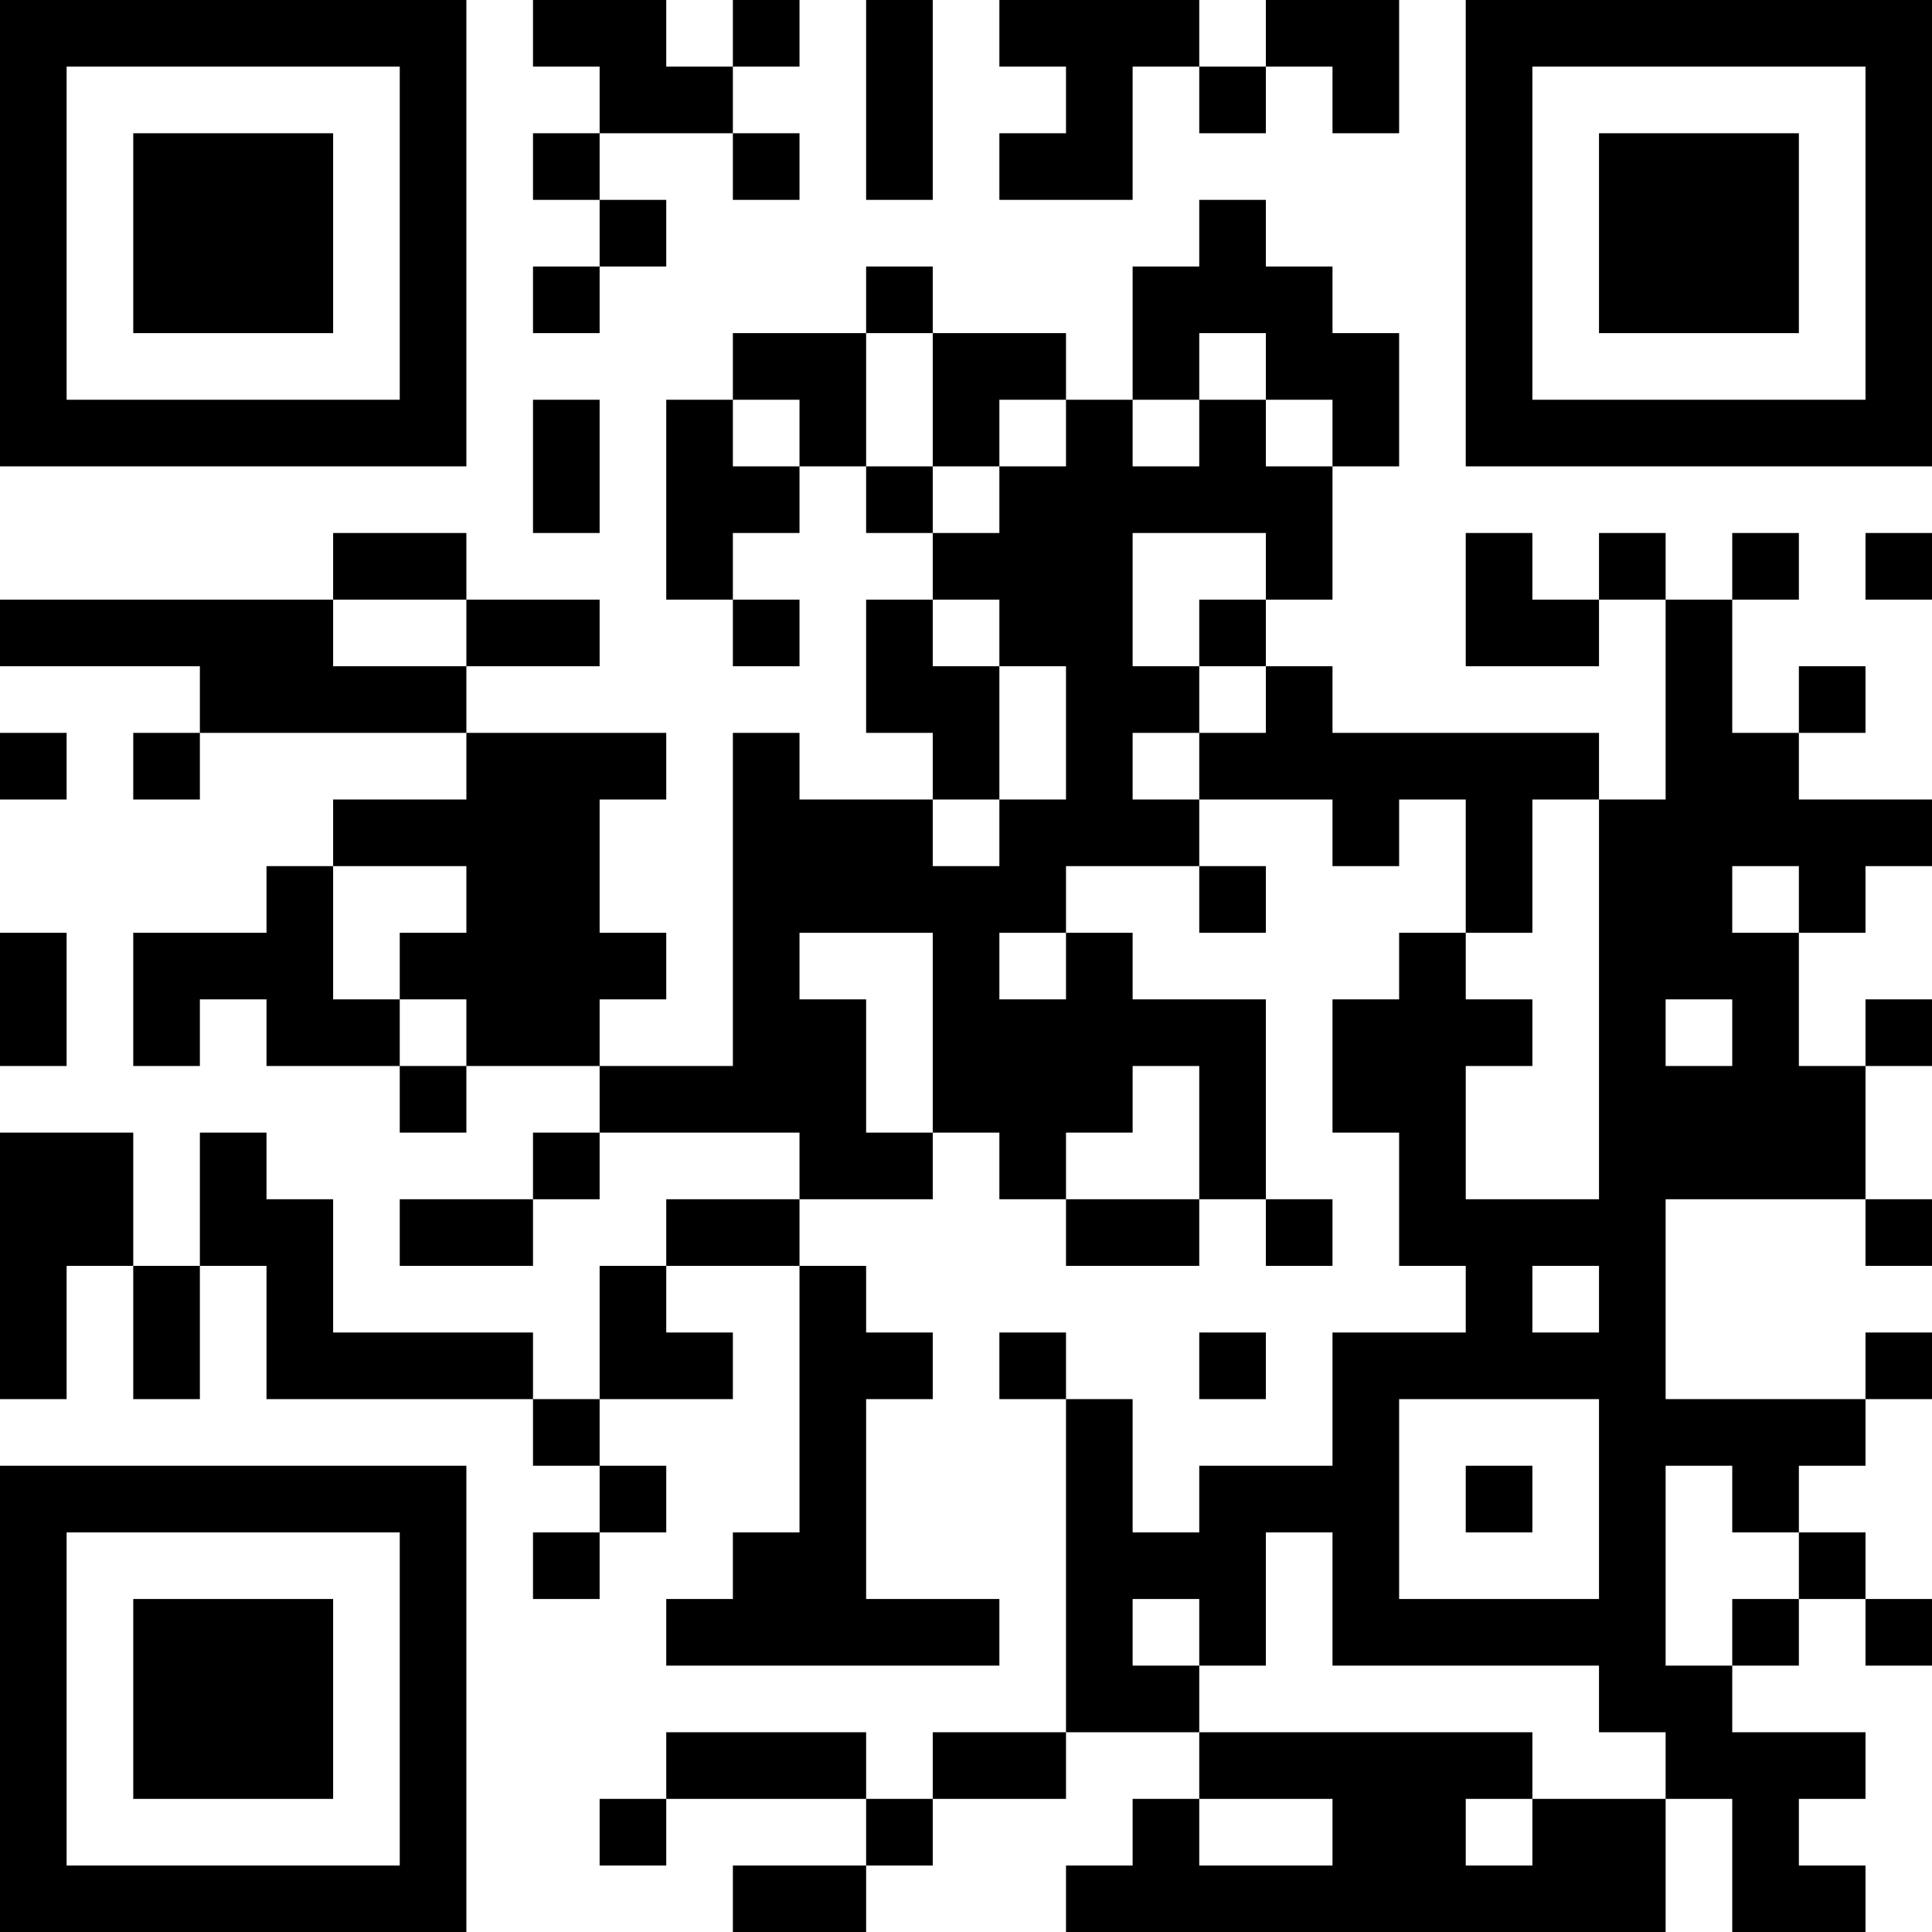 <?xml version="1.0" encoding="UTF-8"?>
<svg xmlns="http://www.w3.org/2000/svg" version="1.1" width="200" height="200" viewBox="0 0 200 200"><rect x="0" y="0" width="200" height="200" fill="#ffffff"/><g transform="scale(6.897)"><g transform="translate(0,0)"><path fill-rule="evenodd" d="M8 0L8 1L9 1L9 2L8 2L8 3L9 3L9 4L8 4L8 5L9 5L9 4L10 4L10 3L9 3L9 2L11 2L11 3L12 3L12 2L11 2L11 1L12 1L12 0L11 0L11 1L10 1L10 0ZM13 0L13 3L14 3L14 0ZM15 0L15 1L16 1L16 2L15 2L15 3L17 3L17 1L18 1L18 2L19 2L19 1L20 1L20 2L21 2L21 0L19 0L19 1L18 1L18 0ZM18 3L18 4L17 4L17 6L16 6L16 5L14 5L14 4L13 4L13 5L11 5L11 6L10 6L10 9L11 9L11 10L12 10L12 9L11 9L11 8L12 8L12 7L13 7L13 8L14 8L14 9L13 9L13 11L14 11L14 12L12 12L12 11L11 11L11 16L9 16L9 15L10 15L10 14L9 14L9 12L10 12L10 11L7 11L7 10L9 10L9 9L7 9L7 8L5 8L5 9L0 9L0 10L3 10L3 11L2 11L2 12L3 12L3 11L7 11L7 12L5 12L5 13L4 13L4 14L2 14L2 16L3 16L3 15L4 15L4 16L6 16L6 17L7 17L7 16L9 16L9 17L8 17L8 18L6 18L6 19L8 19L8 18L9 18L9 17L12 17L12 18L10 18L10 19L9 19L9 21L8 21L8 20L5 20L5 18L4 18L4 17L3 17L3 19L2 19L2 17L0 17L0 21L1 21L1 19L2 19L2 21L3 21L3 19L4 19L4 21L8 21L8 22L9 22L9 23L8 23L8 24L9 24L9 23L10 23L10 22L9 22L9 21L11 21L11 20L10 20L10 19L12 19L12 23L11 23L11 24L10 24L10 25L15 25L15 24L13 24L13 21L14 21L14 20L13 20L13 19L12 19L12 18L14 18L14 17L15 17L15 18L16 18L16 19L18 19L18 18L19 18L19 19L20 19L20 18L19 18L19 15L17 15L17 14L16 14L16 13L18 13L18 14L19 14L19 13L18 13L18 12L20 12L20 13L21 13L21 12L22 12L22 14L21 14L21 15L20 15L20 17L21 17L21 19L22 19L22 20L20 20L20 22L18 22L18 23L17 23L17 21L16 21L16 20L15 20L15 21L16 21L16 26L14 26L14 27L13 27L13 26L10 26L10 27L9 27L9 28L10 28L10 27L13 27L13 28L11 28L11 29L13 29L13 28L14 28L14 27L16 27L16 26L18 26L18 27L17 27L17 28L16 28L16 29L25 29L25 27L26 27L26 29L28 29L28 28L27 28L27 27L28 27L28 26L26 26L26 25L27 25L27 24L28 24L28 25L29 25L29 24L28 24L28 23L27 23L27 22L28 22L28 21L29 21L29 20L28 20L28 21L25 21L25 18L28 18L28 19L29 19L29 18L28 18L28 16L29 16L29 15L28 15L28 16L27 16L27 14L28 14L28 13L29 13L29 12L27 12L27 11L28 11L28 10L27 10L27 11L26 11L26 9L27 9L27 8L26 8L26 9L25 9L25 8L24 8L24 9L23 9L23 8L22 8L22 10L24 10L24 9L25 9L25 12L24 12L24 11L20 11L20 10L19 10L19 9L20 9L20 7L21 7L21 5L20 5L20 4L19 4L19 3ZM13 5L13 7L14 7L14 8L15 8L15 7L16 7L16 6L15 6L15 7L14 7L14 5ZM18 5L18 6L17 6L17 7L18 7L18 6L19 6L19 7L20 7L20 6L19 6L19 5ZM8 6L8 8L9 8L9 6ZM11 6L11 7L12 7L12 6ZM17 8L17 10L18 10L18 11L17 11L17 12L18 12L18 11L19 11L19 10L18 10L18 9L19 9L19 8ZM28 8L28 9L29 9L29 8ZM5 9L5 10L7 10L7 9ZM14 9L14 10L15 10L15 12L14 12L14 13L15 13L15 12L16 12L16 10L15 10L15 9ZM0 11L0 12L1 12L1 11ZM23 12L23 14L22 14L22 15L23 15L23 16L22 16L22 18L24 18L24 12ZM5 13L5 15L6 15L6 16L7 16L7 15L6 15L6 14L7 14L7 13ZM26 13L26 14L27 14L27 13ZM0 14L0 16L1 16L1 14ZM12 14L12 15L13 15L13 17L14 17L14 14ZM15 14L15 15L16 15L16 14ZM25 15L25 16L26 16L26 15ZM17 16L17 17L16 17L16 18L18 18L18 16ZM23 19L23 20L24 20L24 19ZM18 20L18 21L19 21L19 20ZM21 21L21 24L24 24L24 21ZM22 22L22 23L23 23L23 22ZM25 22L25 25L26 25L26 24L27 24L27 23L26 23L26 22ZM19 23L19 25L18 25L18 24L17 24L17 25L18 25L18 26L23 26L23 27L22 27L22 28L23 28L23 27L25 27L25 26L24 26L24 25L20 25L20 23ZM18 27L18 28L20 28L20 27ZM0 0L0 7L7 7L7 0ZM1 1L1 6L6 6L6 1ZM2 2L2 5L5 5L5 2ZM22 0L22 7L29 7L29 0ZM23 1L23 6L28 6L28 1ZM24 2L24 5L27 5L27 2ZM0 22L0 29L7 29L7 22ZM1 23L1 28L6 28L6 23ZM2 24L2 27L5 27L5 24Z" fill="#000000"/></g></g></svg>
